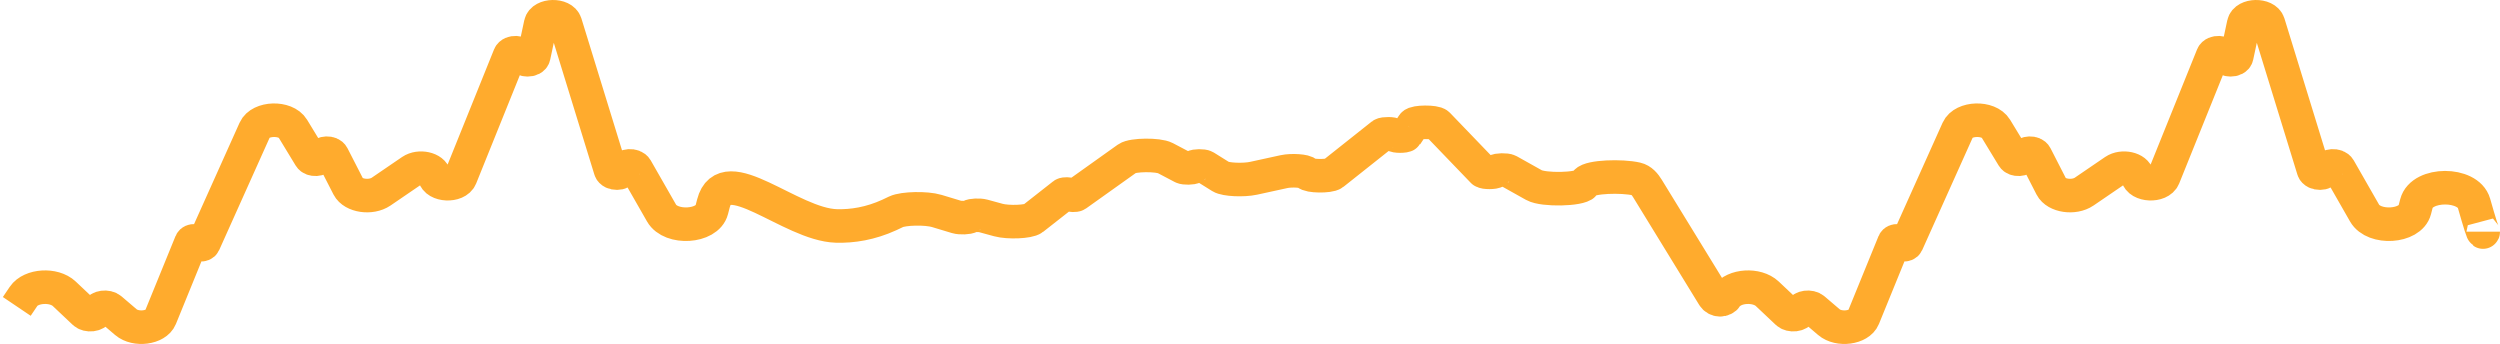 <svg width="298" height="41" viewBox="0 0 298 41" fill="none" xmlns="http://www.w3.org/2000/svg">
<path d="M2 36.524L2.809 35.324C3.69 34.016 6.415 33.844 7.659 35.019L10.03 37.257C10.466 37.668 11.437 37.553 11.627 37.068C11.812 36.596 12.746 36.471 13.199 36.857L15.007 38.4C16.187 39.408 18.617 39.09 19.117 37.863L22.774 28.896C22.887 28.618 23.505 28.656 23.539 28.942C23.572 29.224 24.178 29.266 24.3 28.994L30.378 15.458C31.02 14.027 34.056 13.934 34.899 15.319L36.952 18.695C37.208 19.117 38.142 19.066 38.288 18.623C38.439 18.166 39.411 18.131 39.637 18.574L41.529 22.267C42.088 23.358 44.215 23.671 45.431 22.841L49.047 20.372C49.98 19.735 51.623 20.098 51.78 20.975C51.984 22.121 54.454 22.236 54.904 21.121L60.745 6.638C60.951 6.128 62.081 6.18 62.175 6.705C62.275 7.262 63.504 7.271 63.622 6.715L64.446 2.845C64.678 1.752 67.06 1.705 67.392 2.786L72.76 20.221C72.934 20.784 74.167 20.771 74.312 20.205C74.447 19.684 75.546 19.614 75.83 20.109L78.859 25.403C79.976 27.354 84.311 27.081 84.84 25.026L85.039 24.254V24.254C86.398 18.977 94.235 26.768 99.681 26.932C101.615 26.99 103.762 26.648 106 25.628L106.809 25.244C107.69 24.825 110.415 24.77 111.659 25.146L114.03 25.862C114.466 25.994 115.437 25.957 115.627 25.802C115.812 25.651 116.746 25.61 117.199 25.734L119.007 26.228C120.187 26.55 122.617 26.449 123.117 26.056L126.774 23.187C126.887 23.098 127.504 23.11 127.539 23.201C127.572 23.292 128.178 23.305 128.3 23.218L134.378 18.886C135.02 18.429 138.056 18.399 138.899 18.842L140.952 19.922C141.208 20.057 142.141 20.041 142.288 19.899C142.439 19.753 143.411 19.742 143.637 19.884L145.529 21.066C146.088 21.415 148.215 21.515 149.431 21.249L153.047 20.459C153.981 20.255 155.623 20.371 155.78 20.652C155.984 21.019 158.454 21.056 158.904 20.699L164.745 16.064C164.951 15.901 166.081 15.918 166.175 16.086C166.275 16.264 167.504 16.267 167.622 16.089L168.446 14.85C168.678 14.501 171.06 14.486 171.393 14.832L176.76 20.411C176.934 20.591 178.167 20.587 178.312 20.406C178.447 20.239 179.547 20.217 179.83 20.375L182.859 22.069C183.976 22.693 188.311 22.606 188.84 21.948L189.039 21.701C189.561 21.053 193.293 20.929 195.058 21.331C195.663 21.469 196.067 21.962 196.391 22.491L204.243 35.29C204.597 35.868 205.43 35.886 205.809 35.324V35.324C206.69 34.016 209.415 33.844 210.659 35.019L213.03 37.257C213.466 37.668 214.437 37.553 214.627 37.068C214.812 36.596 215.746 36.471 216.199 36.857L218.007 38.4C219.187 39.408 221.617 39.09 222.117 37.863L225.774 28.896C225.887 28.618 226.504 28.656 226.539 28.942C226.572 29.224 227.178 29.266 227.3 28.994L233.378 15.458C234.02 14.027 237.056 13.934 237.899 15.319L239.952 18.695C240.208 19.117 241.141 19.066 241.288 18.623C241.439 18.166 242.411 18.131 242.637 18.574L244.529 22.267C245.088 23.358 247.215 23.671 248.431 22.841L252.047 20.372C252.981 19.735 254.623 20.098 254.78 20.975C254.984 22.121 257.454 22.236 257.904 21.121L263.745 6.638C263.951 6.128 265.081 6.18 265.175 6.705C265.275 7.262 266.504 7.271 266.622 6.715L267.446 2.845C267.678 1.752 270.06 1.705 270.393 2.786L275.76 20.221C275.934 20.784 277.167 20.771 277.312 20.205C277.447 19.684 278.547 19.614 278.83 20.109L281.859 25.403C282.976 27.354 287.311 27.081 287.84 25.026L288.039 24.254C288.682 21.757 294.197 21.748 294.904 24.238C295.548 26.505 296 27.967 296 27.611" stroke="#FFAB2D" stroke-width="4"/>
</svg>
